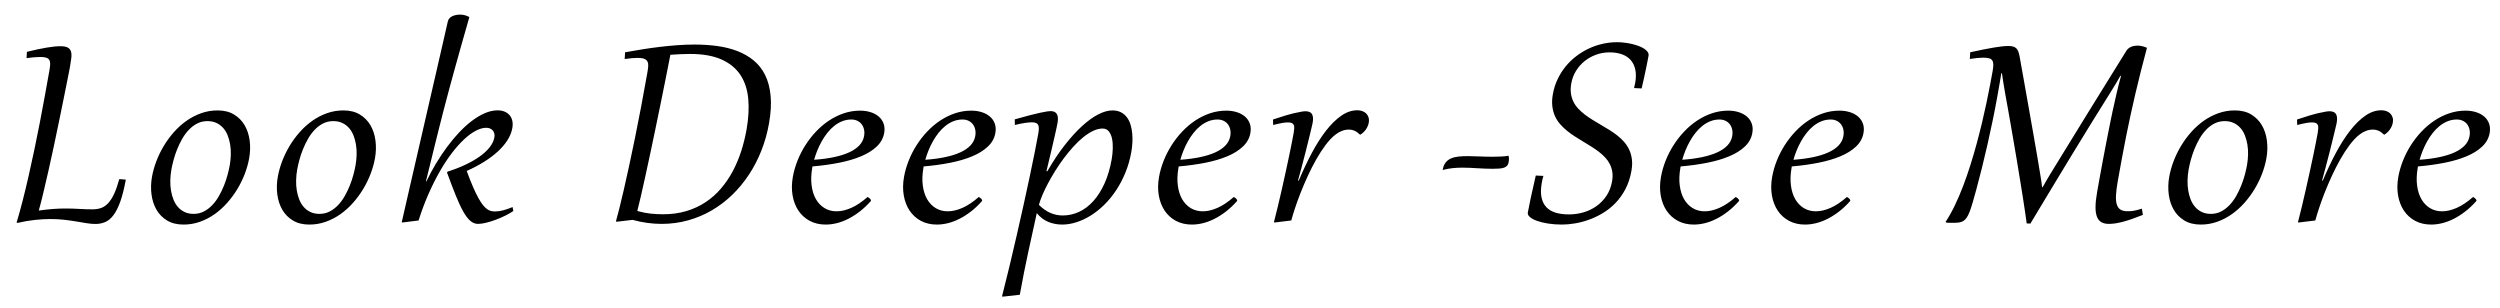 <svg 
 xmlns="http://www.w3.org/2000/svg"
 xmlns:xlink="http://www.w3.org/1999/xlink"
 width="268px" height="33px">
<path fill-rule="evenodd"  fill="rgb(0, 0, 0)"
 d="M266.891,14.258 C266.794,14.811 266.529,15.293 266.096,15.705 C265.663,16.116 265.104,16.466 264.420,16.753 C263.736,17.040 262.949,17.272 262.059,17.448 C261.169,17.624 260.219,17.755 259.207,17.842 L259.182,17.980 C259.060,18.673 259.036,19.307 259.111,19.881 C259.186,20.455 259.341,20.947 259.578,21.356 C259.815,21.765 260.121,22.083 260.499,22.311 C260.876,22.538 261.305,22.652 261.787,22.652 C262.275,22.652 262.796,22.531 263.350,22.290 C263.905,22.049 264.492,21.658 265.113,21.116 C265.143,21.132 265.181,21.156 265.227,21.185 C265.273,21.215 265.315,21.248 265.352,21.283 C265.389,21.318 265.420,21.356 265.446,21.397 C265.471,21.437 265.480,21.477 265.474,21.514 C265.470,21.536 265.458,21.558 265.438,21.579 C265.060,22.002 264.669,22.369 264.265,22.680 C263.860,22.992 263.451,23.252 263.038,23.460 C262.625,23.669 262.214,23.823 261.807,23.924 C261.399,24.024 261.006,24.074 260.627,24.074 C259.977,24.074 259.404,23.941 258.909,23.676 C258.414,23.410 258.012,23.047 257.704,22.587 C257.395,22.127 257.185,21.586 257.075,20.966 C256.965,20.346 256.973,19.681 257.098,18.971 C257.200,18.392 257.366,17.812 257.595,17.232 C257.825,16.653 258.107,16.100 258.440,15.575 C258.774,15.049 259.154,14.560 259.581,14.108 C260.007,13.656 260.470,13.263 260.970,12.930 C261.471,12.597 262.002,12.335 262.563,12.146 C263.125,11.956 263.709,11.861 264.316,11.861 C264.716,11.861 265.089,11.916 265.433,12.024 C265.776,12.132 266.067,12.288 266.305,12.491 C266.543,12.694 266.717,12.945 266.827,13.243 C266.936,13.541 266.958,13.879 266.891,14.258 ZM264.733,13.893 C264.688,13.676 264.604,13.488 264.484,13.328 C264.363,13.168 264.208,13.042 264.018,12.950 C263.828,12.858 263.614,12.812 263.376,12.812 C263.024,12.812 262.693,12.874 262.384,12.999 C262.075,13.124 261.788,13.293 261.523,13.507 C261.258,13.721 261.013,13.970 260.790,14.254 C260.566,14.539 260.365,14.841 260.187,15.160 C260.009,15.480 259.852,15.808 259.717,16.143 C259.582,16.479 259.470,16.807 259.381,17.127 C260.160,17.073 260.866,16.979 261.499,16.846 C262.131,16.714 262.676,16.543 263.133,16.334 C263.589,16.126 263.954,15.877 264.228,15.587 C264.501,15.297 264.670,14.965 264.736,14.591 C264.780,14.342 264.779,14.109 264.733,13.893 ZM256.230,13.832 C256.085,14.057 255.883,14.256 255.625,14.429 L255.560,14.429 C255.366,14.239 255.175,14.103 254.987,14.019 C254.798,13.935 254.590,13.893 254.363,13.893 C254.119,13.893 253.875,13.939 253.632,14.031 C253.388,14.123 253.156,14.256 252.936,14.429 C252.577,14.711 252.225,15.083 251.877,15.546 C251.530,16.009 251.197,16.523 250.879,17.086 C250.560,17.649 250.258,18.241 249.973,18.861 C249.687,19.482 249.429,20.086 249.198,20.673 C248.967,21.261 248.767,21.814 248.597,22.331 C248.427,22.848 248.295,23.283 248.200,23.635 L246.465,23.846 L246.336,23.838 C246.470,23.324 246.610,22.763 246.755,22.156 C246.900,21.550 247.044,20.933 247.186,20.308 C247.329,19.682 247.467,19.062 247.600,18.447 C247.733,17.832 247.855,17.258 247.969,16.724 C248.082,16.191 248.179,15.713 248.262,15.290 C248.345,14.868 248.407,14.535 248.451,14.291 C248.486,14.090 248.508,13.917 248.518,13.771 C248.527,13.625 248.512,13.503 248.473,13.405 C248.433,13.308 248.363,13.236 248.263,13.190 C248.162,13.144 248.020,13.121 247.836,13.121 C247.744,13.121 247.648,13.126 247.549,13.137 C247.449,13.148 247.338,13.164 247.215,13.186 C247.092,13.207 246.953,13.236 246.798,13.271 C246.643,13.306 246.463,13.348 246.260,13.397 L246.241,12.812 C247.198,12.487 247.967,12.258 248.548,12.125 C249.129,11.993 249.517,11.926 249.712,11.926 C250.070,11.926 250.308,12.031 250.425,12.239 C250.543,12.448 250.565,12.758 250.493,13.170 C250.486,13.207 250.461,13.319 250.418,13.503 C250.374,13.687 250.317,13.927 250.246,14.222 C250.175,14.517 250.092,14.860 249.996,15.250 C249.900,15.640 249.795,16.058 249.681,16.505 C249.567,16.952 249.446,17.418 249.317,17.903 C249.188,18.387 249.057,18.871 248.923,19.353 L249.003,19.361 C249.450,18.299 249.918,17.309 250.408,16.391 C250.898,15.473 251.407,14.676 251.935,13.998 C252.463,13.321 253.007,12.789 253.565,12.402 C254.124,12.014 254.696,11.821 255.281,11.821 C255.487,11.821 255.673,11.853 255.841,11.918 C256.008,11.983 256.146,12.074 256.256,12.190 C256.365,12.307 256.444,12.445 256.491,12.605 C256.539,12.765 256.546,12.939 256.513,13.129 C256.470,13.373 256.376,13.607 256.230,13.832 ZM242.498,18.614 C242.285,19.177 242.019,19.723 241.701,20.251 C241.383,20.779 241.019,21.275 240.610,21.738 C240.201,22.201 239.752,22.606 239.262,22.953 C238.773,23.299 238.248,23.573 237.688,23.773 C237.127,23.974 236.538,24.074 235.920,24.074 C235.227,24.074 234.639,23.928 234.157,23.635 C233.675,23.343 233.296,22.957 233.021,22.477 C232.745,21.998 232.568,21.452 232.489,20.840 C232.410,20.228 232.427,19.602 232.539,18.963 C232.636,18.416 232.791,17.861 233.004,17.297 C233.217,16.734 233.481,16.188 233.796,15.660 C234.111,15.132 234.474,14.636 234.883,14.173 C235.292,13.710 235.742,13.305 236.231,12.958 C236.720,12.612 237.245,12.338 237.805,12.138 C238.366,11.937 238.955,11.837 239.573,11.837 C240.266,11.837 240.854,11.983 241.336,12.276 C241.818,12.568 242.198,12.954 242.477,13.434 C242.755,13.913 242.934,14.459 243.013,15.071 C243.092,15.683 243.075,16.309 242.962,16.948 C242.866,17.495 242.711,18.050 242.498,18.614 ZM240.920,15.489 C240.862,15.140 240.772,14.812 240.650,14.506 C240.528,14.200 240.366,13.935 240.165,13.710 C239.964,13.485 239.724,13.308 239.446,13.178 C239.169,13.048 238.848,12.983 238.485,12.983 C238.090,12.983 237.727,13.067 237.397,13.235 C237.066,13.402 236.767,13.627 236.498,13.909 C236.229,14.191 235.990,14.513 235.783,14.876 C235.575,15.239 235.394,15.613 235.240,15.997 C235.085,16.382 234.957,16.765 234.854,17.147 C234.752,17.529 234.673,17.877 234.617,18.191 C234.552,18.560 234.515,18.933 234.505,19.312 C234.495,19.692 234.518,20.057 234.576,20.409 C234.633,20.762 234.722,21.091 234.844,21.397 C234.966,21.703 235.128,21.969 235.329,22.197 C235.530,22.424 235.769,22.603 236.047,22.733 C236.325,22.863 236.645,22.928 237.008,22.928 C237.403,22.928 237.766,22.843 238.097,22.672 C238.428,22.502 238.728,22.276 238.997,21.994 C239.266,21.712 239.504,21.390 239.712,21.027 C239.919,20.664 240.101,20.289 240.255,19.901 C240.410,19.514 240.539,19.131 240.641,18.752 C240.743,18.373 240.822,18.023 240.879,17.704 C240.945,17.330 240.982,16.955 240.992,16.578 C241.001,16.202 240.977,15.839 240.920,15.489 ZM228.912,10.049 C228.733,10.819 228.561,11.578 228.397,12.329 C228.232,13.079 228.074,13.836 227.923,14.600 C227.772,15.363 227.622,16.143 227.474,16.940 C227.325,17.736 227.175,18.568 227.022,19.434 C226.921,20.009 226.858,20.499 226.836,20.905 C226.813,21.311 226.840,21.643 226.916,21.900 C226.993,22.158 227.123,22.346 227.308,22.465 C227.493,22.584 227.740,22.644 228.049,22.644 C228.162,22.644 228.272,22.641 228.379,22.636 C228.486,22.630 228.597,22.618 228.714,22.599 C228.832,22.580 228.963,22.552 229.107,22.514 C229.252,22.476 229.419,22.427 229.609,22.368 L229.719,23.034 C229.299,23.202 228.914,23.347 228.565,23.469 C228.216,23.590 227.894,23.691 227.598,23.769 C227.303,23.848 227.030,23.906 226.779,23.944 C226.529,23.982 226.290,24.001 226.062,24.001 C225.753,24.001 225.493,23.942 225.280,23.826 C225.068,23.710 224.908,23.519 224.801,23.253 C224.693,22.988 224.639,22.638 224.640,22.205 C224.641,21.772 224.697,21.235 224.810,20.596 L224.936,19.881 C224.995,19.545 225.065,19.157 225.146,18.715 C225.226,18.274 225.313,17.805 225.406,17.309 C225.499,16.814 225.594,16.309 225.693,15.794 C225.792,15.279 225.889,14.782 225.985,14.303 C226.080,13.824 226.170,13.375 226.254,12.958 C226.339,12.541 226.412,12.186 226.475,11.894 C226.613,11.260 226.756,10.628 226.902,9.997 C227.049,9.366 227.206,8.747 227.372,8.140 L227.311,8.115 C227.176,8.359 227.016,8.637 226.831,8.948 C226.646,9.260 226.415,9.635 226.137,10.074 C225.475,11.125 224.797,12.214 224.103,13.340 C223.408,14.467 222.705,15.617 221.991,16.789 C221.278,17.962 220.558,19.151 219.831,20.357 C219.104,21.562 218.379,22.766 217.658,23.968 L217.263,23.952 C217.214,23.584 217.153,23.149 217.078,22.648 C217.004,22.147 216.921,21.605 216.829,21.023 C216.736,20.441 216.637,19.826 216.532,19.178 C216.427,18.531 216.319,17.876 216.209,17.212 C216.098,16.548 215.986,15.886 215.872,15.225 C215.759,14.564 215.649,13.928 215.543,13.316 C215.437,12.704 215.335,12.128 215.238,11.589 C215.141,11.050 215.053,10.569 214.976,10.147 C214.890,9.654 214.816,9.218 214.756,8.839 C214.696,8.460 214.645,8.124 214.605,7.831 L214.543,7.855 C214.515,8.018 214.488,8.179 214.462,8.339 C214.437,8.499 214.408,8.671 214.375,8.855 L214.139,10.196 C213.987,11.057 213.818,11.936 213.633,12.832 C213.448,13.729 213.257,14.612 213.060,15.481 C212.864,16.351 212.664,17.192 212.461,18.004 C212.258,18.817 212.064,19.567 211.878,20.255 C211.723,20.824 211.588,21.307 211.471,21.705 C211.355,22.103 211.245,22.438 211.140,22.709 C211.035,22.980 210.929,23.192 210.820,23.347 C210.712,23.501 210.590,23.619 210.453,23.700 C210.317,23.781 210.159,23.833 209.979,23.855 C209.799,23.876 209.588,23.887 209.344,23.887 L209.100,23.887 C209.051,23.887 208.992,23.886 208.922,23.883 C208.852,23.880 208.766,23.876 208.664,23.871 L208.565,23.790 C208.912,23.264 209.242,22.678 209.553,22.030 C209.865,21.383 210.160,20.696 210.437,19.971 C210.714,19.245 210.975,18.493 211.220,17.716 C211.466,16.938 211.693,16.162 211.903,15.388 C212.113,14.613 212.307,13.849 212.486,13.096 C212.664,12.344 212.824,11.628 212.966,10.951 C213.107,10.274 213.232,9.649 213.341,9.074 C213.451,8.500 213.543,7.999 213.619,7.571 C213.667,7.295 213.688,7.067 213.682,6.889 C213.676,6.710 213.634,6.568 213.558,6.462 C213.482,6.356 213.365,6.283 213.207,6.243 C213.049,6.202 212.840,6.182 212.580,6.182 C212.401,6.182 212.193,6.194 211.956,6.218 C211.718,6.243 211.455,6.276 211.166,6.320 L211.203,5.605 C212.234,5.377 213.079,5.208 213.738,5.097 C214.397,4.986 214.916,4.930 215.295,4.930 C215.490,4.930 215.655,4.948 215.789,4.983 C215.924,5.018 216.037,5.078 216.127,5.162 C216.218,5.246 216.292,5.357 216.349,5.495 C216.406,5.633 216.454,5.805 216.494,6.011 C216.639,6.813 216.792,7.666 216.952,8.571 C217.112,9.475 217.276,10.399 217.443,11.341 C217.610,12.284 217.777,13.228 217.943,14.173 C218.109,15.118 218.269,16.035 218.421,16.923 C218.478,17.276 218.531,17.597 218.580,17.886 C218.629,18.176 218.674,18.444 218.715,18.691 C218.755,18.937 218.792,19.173 218.826,19.398 C218.859,19.623 218.889,19.846 218.915,20.068 L218.972,20.068 C219.099,19.835 219.229,19.606 219.361,19.381 C219.492,19.157 219.631,18.924 219.776,18.683 C219.922,18.442 220.080,18.183 220.251,17.907 C220.421,17.630 220.613,17.319 220.826,16.972 C221.358,16.106 221.910,15.206 222.484,14.275 C223.057,13.343 223.645,12.389 224.247,11.414 C224.850,10.439 225.462,9.451 226.083,8.449 C226.703,7.447 227.328,6.442 227.955,5.434 C228.023,5.326 228.105,5.236 228.201,5.166 C228.298,5.096 228.399,5.040 228.507,4.999 C228.614,4.959 228.723,4.930 228.835,4.914 C228.946,4.898 229.047,4.890 229.140,4.890 C229.297,4.890 229.465,4.910 229.645,4.951 C229.825,4.991 229.994,5.050 230.154,5.125 C229.917,6.014 229.695,6.864 229.489,7.677 C229.284,8.489 229.091,9.280 228.912,10.049 ZM198.971,15.705 C198.539,16.116 197.980,16.466 197.296,16.753 C196.611,17.040 195.824,17.272 194.934,17.448 C194.045,17.624 193.094,17.755 192.082,17.842 L192.058,17.980 C191.935,18.673 191.912,19.307 191.987,19.881 C192.061,20.455 192.217,20.947 192.454,21.356 C192.690,21.765 192.997,22.083 193.374,22.311 C193.751,22.538 194.181,22.652 194.663,22.652 C195.150,22.652 195.671,22.531 196.226,22.290 C196.780,22.049 197.368,21.658 197.989,21.116 C198.018,21.132 198.056,21.156 198.102,21.185 C198.149,21.215 198.190,21.248 198.228,21.283 C198.265,21.318 198.296,21.356 198.321,21.397 C198.346,21.437 198.356,21.477 198.349,21.514 C198.345,21.536 198.333,21.558 198.313,21.579 C197.936,22.002 197.544,22.369 197.140,22.680 C196.736,22.992 196.327,23.252 195.914,23.460 C195.500,23.669 195.090,23.823 194.682,23.924 C194.275,24.024 193.881,24.074 193.502,24.074 C192.852,24.074 192.280,23.941 191.785,23.676 C191.290,23.410 190.888,23.047 190.579,22.587 C190.270,22.127 190.061,21.586 189.951,20.966 C189.841,20.346 189.848,19.681 189.973,18.971 C190.076,18.392 190.241,17.812 190.471,17.232 C190.700,16.653 190.982,16.100 191.316,15.575 C191.649,15.049 192.030,14.560 192.456,14.108 C192.882,13.656 193.346,13.263 193.846,12.930 C194.346,12.597 194.877,12.335 195.439,12.146 C196.000,11.956 196.584,11.861 197.191,11.861 C197.592,11.861 197.964,11.916 198.308,12.024 C198.652,12.132 198.943,12.288 199.181,12.491 C199.418,12.694 199.592,12.945 199.702,13.243 C199.812,13.541 199.834,13.879 199.767,14.258 C199.669,14.811 199.404,15.293 198.971,15.705 ZM197.609,13.893 C197.563,13.676 197.480,13.488 197.359,13.328 C197.238,13.168 197.083,13.042 196.894,12.950 C196.704,12.858 196.490,12.812 196.252,12.812 C195.899,12.812 195.569,12.874 195.260,12.999 C194.951,13.124 194.664,13.293 194.398,13.507 C194.133,13.721 193.889,13.970 193.665,14.254 C193.442,14.539 193.241,14.841 193.063,15.160 C192.884,15.480 192.728,15.808 192.593,16.143 C192.458,16.479 192.346,16.807 192.257,17.127 C193.036,17.073 193.741,16.979 194.374,16.846 C195.007,16.714 195.552,16.543 196.008,16.334 C196.465,16.126 196.830,15.877 197.103,15.587 C197.376,15.297 197.546,14.965 197.612,14.591 C197.656,14.342 197.655,14.109 197.609,13.893 ZM187.053,15.705 C186.620,16.116 186.062,16.466 185.377,16.753 C184.693,17.040 183.906,17.272 183.016,17.448 C182.126,17.624 181.176,17.755 180.164,17.842 L180.139,17.980 C180.017,18.673 179.993,19.307 180.068,19.881 C180.143,20.455 180.299,20.947 180.535,21.356 C180.772,21.765 181.079,22.083 181.456,22.311 C181.833,22.538 182.262,22.652 182.744,22.652 C183.232,22.652 183.753,22.531 184.307,22.290 C184.862,22.049 185.449,21.658 186.070,21.116 C186.100,21.132 186.138,21.156 186.184,21.185 C186.230,21.215 186.272,21.248 186.309,21.283 C186.346,21.318 186.377,21.356 186.403,21.397 C186.428,21.437 186.437,21.477 186.431,21.514 C186.427,21.536 186.415,21.558 186.395,21.579 C186.017,22.002 185.626,22.369 185.222,22.680 C184.817,22.992 184.409,23.252 183.995,23.460 C183.582,23.669 183.172,23.823 182.764,23.924 C182.356,24.024 181.963,24.074 181.584,24.074 C180.934,24.074 180.361,23.941 179.866,23.676 C179.371,23.410 178.969,23.047 178.661,22.587 C178.352,22.127 178.142,21.586 178.032,20.966 C177.922,20.346 177.930,19.681 178.055,18.971 C178.157,18.392 178.323,17.812 178.552,17.232 C178.782,16.653 179.064,16.100 179.397,15.575 C179.731,15.049 180.111,14.560 180.538,14.108 C180.964,13.656 181.427,13.263 181.928,12.930 C182.428,12.597 182.959,12.335 183.520,12.146 C184.082,11.956 184.666,11.861 185.273,11.861 C185.674,11.861 186.046,11.916 186.390,12.024 C186.734,12.132 187.024,12.288 187.262,12.491 C187.500,12.694 187.674,12.945 187.784,13.243 C187.894,13.541 187.915,13.879 187.848,14.258 C187.751,14.811 187.486,15.293 187.053,15.705 ZM185.690,13.893 C185.645,13.676 185.561,13.488 185.441,13.328 C185.320,13.168 185.165,13.042 184.975,12.950 C184.785,12.858 184.572,12.812 184.333,12.812 C183.981,12.812 183.650,12.874 183.341,12.999 C183.032,13.124 182.745,13.293 182.480,13.507 C182.215,13.721 181.970,13.970 181.747,14.254 C181.523,14.539 181.322,14.841 181.144,15.160 C180.966,15.480 180.809,15.808 180.674,16.143 C180.539,16.479 180.427,16.807 180.338,17.127 C181.117,17.073 181.823,16.979 182.456,16.846 C183.088,16.714 183.633,16.543 184.090,16.334 C184.546,16.126 184.911,15.877 185.185,15.587 C185.458,15.297 185.627,14.965 185.693,14.591 C185.737,14.342 185.736,14.109 185.690,13.893 ZM176.449,7.372 C176.388,7.673 176.318,8.000 176.240,8.355 C176.161,8.710 176.076,9.085 175.984,9.481 L175.171,9.440 C175.221,9.245 175.262,9.058 175.294,8.879 C175.388,8.343 175.392,7.870 175.304,7.461 C175.217,7.052 175.052,6.711 174.810,6.438 C174.569,6.164 174.256,5.958 173.871,5.820 C173.486,5.682 173.045,5.613 172.547,5.613 C172.048,5.613 171.569,5.695 171.109,5.861 C170.650,6.026 170.237,6.256 169.870,6.551 C169.504,6.847 169.196,7.197 168.945,7.604 C168.695,8.010 168.527,8.457 168.441,8.944 C168.371,9.340 168.359,9.699 168.405,10.021 C168.451,10.343 168.541,10.640 168.675,10.911 C168.809,11.182 168.981,11.428 169.191,11.650 C169.401,11.872 169.634,12.082 169.892,12.280 C170.150,12.478 170.425,12.666 170.719,12.845 C171.012,13.023 171.309,13.202 171.608,13.381 C171.917,13.560 172.225,13.744 172.530,13.933 C172.835,14.123 173.123,14.325 173.394,14.539 C173.665,14.753 173.910,14.986 174.128,15.237 C174.346,15.489 174.525,15.768 174.663,16.074 C174.801,16.380 174.894,16.718 174.940,17.086 C174.986,17.454 174.969,17.863 174.890,18.313 C174.759,19.055 174.542,19.713 174.237,20.287 C173.933,20.862 173.572,21.361 173.156,21.787 C172.740,22.212 172.285,22.571 171.792,22.863 C171.299,23.156 170.798,23.391 170.290,23.570 C169.782,23.749 169.283,23.877 168.792,23.956 C168.302,24.035 167.853,24.074 167.447,24.074 C166.911,24.074 166.413,24.037 165.955,23.964 C165.496,23.891 165.100,23.795 164.767,23.676 C164.433,23.557 164.178,23.420 164.002,23.265 C163.826,23.111 163.753,22.953 163.781,22.790 C163.845,22.427 163.949,21.907 164.093,21.230 C164.237,20.553 164.418,19.748 164.636,18.817 L165.450,18.857 C165.411,18.987 165.378,19.112 165.351,19.231 C165.325,19.350 165.301,19.470 165.280,19.589 C165.171,20.206 165.161,20.730 165.251,21.161 C165.340,21.592 165.514,21.942 165.772,22.213 C166.030,22.484 166.364,22.680 166.773,22.802 C167.182,22.924 167.655,22.985 168.191,22.985 C168.728,22.985 169.250,22.911 169.758,22.762 C170.267,22.613 170.730,22.389 171.148,22.091 C171.566,21.793 171.923,21.424 172.217,20.982 C172.512,20.541 172.710,20.030 172.812,19.451 C172.877,19.082 172.887,18.745 172.840,18.439 C172.794,18.133 172.706,17.851 172.575,17.594 C172.444,17.337 172.278,17.100 172.075,16.883 C171.872,16.666 171.645,16.462 171.395,16.269 C171.144,16.077 170.877,15.893 170.594,15.717 C170.311,15.541 170.023,15.363 169.729,15.185 C169.421,15.001 169.114,14.811 168.810,14.616 C168.506,14.421 168.219,14.212 167.949,13.990 C167.680,13.768 167.435,13.528 167.215,13.271 C166.995,13.014 166.816,12.728 166.679,12.414 C166.542,12.100 166.452,11.753 166.408,11.374 C166.363,10.995 166.382,10.575 166.463,10.114 C166.564,9.540 166.732,9.005 166.966,8.510 C167.199,8.014 167.484,7.559 167.820,7.144 C168.156,6.730 168.535,6.360 168.958,6.035 C169.381,5.710 169.830,5.435 170.306,5.211 C170.781,4.986 171.277,4.815 171.794,4.699 C172.310,4.582 172.828,4.524 173.348,4.524 C173.586,4.524 173.838,4.539 174.104,4.569 C174.370,4.599 174.633,4.643 174.893,4.703 C175.153,4.762 175.399,4.834 175.631,4.918 C175.862,5.002 176.064,5.098 176.234,5.207 C176.405,5.315 176.535,5.434 176.626,5.564 C176.717,5.694 176.749,5.832 176.724,5.978 C176.696,6.136 176.659,6.332 176.612,6.568 C176.565,6.803 176.511,7.071 176.449,7.372 ZM161.577,17.744 C161.501,17.836 161.395,17.909 161.258,17.964 C161.121,18.018 160.949,18.053 160.743,18.069 C160.537,18.085 160.291,18.094 160.004,18.094 C159.738,18.094 159.475,18.088 159.214,18.077 C158.954,18.067 158.687,18.053 158.413,18.037 C158.140,18.020 157.870,18.006 157.604,17.992 C157.339,17.979 157.068,17.972 156.791,17.972 C156.434,17.972 156.079,17.989 155.726,18.024 C155.373,18.060 155.014,18.126 154.651,18.224 C154.709,17.893 154.813,17.630 154.964,17.435 C155.115,17.240 155.305,17.091 155.535,16.988 C155.764,16.886 156.032,16.818 156.338,16.785 C156.645,16.753 156.982,16.737 157.350,16.737 C157.724,16.737 158.130,16.748 158.568,16.769 C159.005,16.791 159.479,16.802 159.988,16.802 C160.297,16.802 160.600,16.795 160.897,16.781 C161.195,16.768 161.470,16.739 161.721,16.696 C161.748,16.821 161.760,16.941 161.759,17.058 C161.757,17.174 161.748,17.278 161.732,17.370 C161.704,17.528 161.653,17.652 161.577,17.744 ZM146.454,13.832 C146.308,14.057 146.107,14.256 145.849,14.429 L145.784,14.429 C145.590,14.239 145.398,14.103 145.210,14.019 C145.022,13.935 144.814,13.893 144.586,13.893 C144.343,13.893 144.099,13.939 143.855,14.031 C143.611,14.123 143.379,14.256 143.159,14.429 C142.801,14.711 142.448,15.083 142.101,15.546 C141.754,16.009 141.421,16.523 141.102,17.086 C140.783,17.649 140.481,18.241 140.196,18.861 C139.910,19.482 139.652,20.086 139.421,20.673 C139.190,21.261 138.990,21.814 138.820,22.331 C138.650,22.848 138.518,23.283 138.424,23.635 L136.688,23.846 L136.560,23.838 C136.694,23.324 136.833,22.763 136.978,22.156 C137.123,21.550 137.267,20.933 137.410,20.308 C137.553,19.682 137.690,19.062 137.823,18.447 C137.956,17.832 138.079,17.258 138.192,16.724 C138.305,16.191 138.403,15.713 138.485,15.290 C138.568,14.868 138.631,14.535 138.674,14.291 C138.709,14.090 138.731,13.917 138.741,13.771 C138.751,13.625 138.736,13.503 138.696,13.405 C138.656,13.308 138.586,13.236 138.486,13.190 C138.386,13.144 138.244,13.121 138.059,13.121 C137.967,13.121 137.872,13.126 137.772,13.137 C137.673,13.148 137.562,13.164 137.439,13.186 C137.316,13.207 137.176,13.236 137.021,13.271 C136.866,13.306 136.687,13.348 136.483,13.397 L136.464,12.812 C137.421,12.487 138.190,12.258 138.771,12.125 C139.353,11.993 139.741,11.926 139.936,11.926 C140.293,11.926 140.531,12.031 140.648,12.239 C140.766,12.448 140.789,12.758 140.716,13.170 C140.709,13.207 140.684,13.319 140.641,13.503 C140.598,13.687 140.541,13.927 140.470,14.222 C140.398,14.517 140.315,14.860 140.219,15.250 C140.123,15.640 140.018,16.058 139.904,16.505 C139.790,16.952 139.669,17.418 139.540,17.903 C139.411,18.387 139.280,18.871 139.146,19.353 L139.226,19.361 C139.673,18.299 140.142,17.309 140.631,16.391 C141.121,15.473 141.630,14.676 142.158,13.998 C142.687,13.321 143.230,12.789 143.789,12.402 C144.347,12.014 144.919,11.821 145.504,11.821 C145.710,11.821 145.896,11.853 146.064,11.918 C146.231,11.983 146.370,12.074 146.479,12.190 C146.588,12.307 146.667,12.445 146.715,12.605 C146.762,12.765 146.769,12.939 146.736,13.129 C146.693,13.373 146.599,13.607 146.454,13.832 ZM133.246,15.705 C132.813,16.116 132.255,16.466 131.570,16.753 C130.886,17.040 130.099,17.272 129.209,17.448 C128.320,17.624 127.369,17.755 126.357,17.842 L126.332,17.980 C126.210,18.673 126.186,19.307 126.261,19.881 C126.336,20.455 126.492,20.947 126.728,21.356 C126.965,21.765 127.272,22.083 127.649,22.311 C128.026,22.538 128.455,22.652 128.938,22.652 C129.425,22.652 129.946,22.531 130.500,22.290 C131.055,22.049 131.643,21.658 132.263,21.116 C132.293,21.132 132.331,21.156 132.377,21.185 C132.423,21.215 132.465,21.248 132.502,21.283 C132.539,21.318 132.571,21.356 132.596,21.397 C132.621,21.437 132.631,21.477 132.624,21.514 C132.620,21.536 132.608,21.558 132.588,21.579 C132.210,22.002 131.819,22.369 131.415,22.680 C131.010,22.992 130.602,23.252 130.188,23.460 C129.775,23.669 129.365,23.823 128.957,23.924 C128.549,24.024 128.156,24.074 127.777,24.074 C127.127,24.074 126.554,23.941 126.059,23.676 C125.565,23.410 125.163,23.047 124.854,22.587 C124.545,22.127 124.335,21.586 124.225,20.966 C124.115,20.346 124.123,19.681 124.248,18.971 C124.350,18.392 124.516,17.812 124.746,17.232 C124.975,16.653 125.257,16.100 125.591,15.575 C125.924,15.049 126.304,14.560 126.731,14.108 C127.157,13.656 127.621,13.263 128.121,12.930 C128.621,12.597 129.152,12.335 129.713,12.146 C130.275,11.956 130.859,11.861 131.466,11.861 C131.867,11.861 132.239,11.916 132.583,12.024 C132.927,12.132 133.218,12.288 133.455,12.491 C133.693,12.694 133.867,12.945 133.977,13.243 C134.087,13.541 134.108,13.879 134.042,14.258 C133.944,14.811 133.679,15.293 133.246,15.705 ZM131.884,13.893 C131.838,13.676 131.755,13.488 131.634,13.328 C131.513,13.168 131.358,13.042 131.168,12.950 C130.979,12.858 130.765,12.812 130.526,12.812 C130.174,12.812 129.844,12.874 129.535,12.999 C129.226,13.124 128.938,13.293 128.673,13.507 C128.408,13.721 128.163,13.970 127.940,14.254 C127.716,14.539 127.516,14.841 127.337,15.160 C127.159,15.480 127.003,15.808 126.868,16.143 C126.732,16.479 126.620,16.807 126.532,17.127 C127.310,17.073 128.016,16.979 128.649,16.846 C129.282,16.714 129.826,16.543 130.283,16.334 C130.740,16.126 131.105,15.877 131.378,15.587 C131.651,15.297 131.820,14.965 131.886,14.591 C131.930,14.342 131.929,14.109 131.884,13.893 ZM120.642,18.508 C120.358,19.201 120.024,19.836 119.640,20.413 C119.257,20.990 118.833,21.506 118.368,21.961 C117.903,22.416 117.420,22.800 116.918,23.111 C116.416,23.423 115.905,23.661 115.386,23.826 C114.867,23.991 114.360,24.074 113.868,24.074 C113.342,24.074 112.847,23.979 112.382,23.790 C111.917,23.600 111.504,23.286 111.143,22.847 C110.843,24.207 110.536,25.611 110.221,27.060 C109.906,28.509 109.607,30.022 109.323,31.598 L107.582,31.793 L107.413,31.785 C107.673,30.772 107.936,29.709 108.203,28.596 C108.470,27.483 108.732,26.365 108.989,25.244 C109.246,24.123 109.495,23.019 109.735,21.933 C109.976,20.847 110.196,19.827 110.397,18.874 C110.597,17.920 110.776,17.055 110.932,16.278 C111.088,15.500 111.211,14.857 111.300,14.348 C111.337,14.142 111.358,13.962 111.363,13.807 C111.369,13.653 111.350,13.524 111.305,13.421 C111.261,13.319 111.184,13.241 111.074,13.190 C110.964,13.138 110.811,13.113 110.616,13.113 C110.416,13.113 110.168,13.134 109.874,13.178 C109.579,13.221 109.219,13.294 108.795,13.397 L108.779,12.796 C109.418,12.612 109.962,12.463 110.410,12.349 C110.858,12.235 111.232,12.146 111.534,12.081 C111.835,12.016 112.070,11.971 112.240,11.947 C112.409,11.922 112.535,11.910 112.616,11.910 C112.751,11.910 112.875,11.930 112.987,11.971 C113.099,12.012 113.191,12.081 113.263,12.178 C113.336,12.276 113.382,12.407 113.401,12.572 C113.421,12.738 113.409,12.942 113.366,13.186 C113.352,13.267 113.319,13.427 113.269,13.665 C113.219,13.904 113.146,14.233 113.051,14.652 C112.955,15.072 112.836,15.587 112.693,16.196 C112.550,16.806 112.379,17.522 112.180,18.345 L112.276,18.354 C112.884,17.303 113.504,16.372 114.137,15.562 C114.770,14.753 115.389,14.071 115.993,13.519 C116.597,12.966 117.176,12.548 117.730,12.264 C118.283,11.979 118.788,11.837 119.243,11.837 C119.611,11.837 119.924,11.906 120.182,12.044 C120.439,12.182 120.652,12.367 120.819,12.597 C120.987,12.827 121.115,13.092 121.203,13.393 C121.291,13.694 121.349,14.008 121.378,14.336 C121.407,14.663 121.411,14.995 121.390,15.331 C121.368,15.667 121.332,15.981 121.280,16.273 C121.140,17.070 120.927,17.815 120.642,18.508 ZM119.209,14.864 C119.143,14.547 119.029,14.287 118.867,14.084 C118.705,13.881 118.483,13.779 118.202,13.779 C117.871,13.779 117.529,13.864 117.173,14.035 C116.818,14.206 116.462,14.436 116.105,14.726 C115.748,15.015 115.394,15.355 115.044,15.745 C114.693,16.135 114.355,16.548 114.029,16.984 C113.703,17.421 113.396,17.870 113.108,18.333 C112.821,18.796 112.561,19.247 112.330,19.686 C112.098,20.125 111.900,20.539 111.736,20.929 C111.573,21.319 111.451,21.663 111.372,21.961 C111.763,22.351 112.172,22.638 112.597,22.823 C113.022,23.007 113.465,23.099 113.926,23.099 C114.532,23.099 115.114,22.970 115.672,22.713 C116.229,22.456 116.738,22.072 117.199,21.563 C117.660,21.054 118.061,20.424 118.402,19.674 C118.742,18.924 119.000,18.053 119.175,17.062 C119.240,16.693 119.278,16.314 119.290,15.924 C119.302,15.534 119.275,15.181 119.209,14.864 ZM105.907,15.705 C105.474,16.116 104.916,16.466 104.231,16.753 C103.547,17.040 102.760,17.272 101.870,17.448 C100.981,17.624 100.030,17.755 99.018,17.842 L98.993,17.980 C98.871,18.673 98.847,19.307 98.922,19.881 C98.997,20.455 99.153,20.947 99.389,21.356 C99.626,21.765 99.933,22.083 100.310,22.311 C100.687,22.538 101.116,22.652 101.599,22.652 C102.086,22.652 102.607,22.531 103.162,22.290 C103.716,22.049 104.304,21.658 104.925,21.116 C104.954,21.132 104.992,21.156 105.038,21.185 C105.084,21.215 105.126,21.248 105.163,21.283 C105.200,21.318 105.232,21.356 105.257,21.397 C105.282,21.437 105.292,21.477 105.285,21.514 C105.281,21.536 105.269,21.558 105.249,21.579 C104.871,22.002 104.480,22.369 104.076,22.680 C103.672,22.992 103.263,23.252 102.849,23.460 C102.436,23.669 102.026,23.823 101.618,23.924 C101.210,24.024 100.817,24.074 100.438,24.074 C99.788,24.074 99.215,23.941 98.720,23.676 C98.226,23.410 97.824,23.047 97.515,22.587 C97.206,22.127 96.996,21.586 96.887,20.966 C96.776,20.346 96.784,19.681 96.909,18.971 C97.011,18.392 97.177,17.812 97.407,17.232 C97.636,16.653 97.918,16.100 98.252,15.575 C98.585,15.049 98.965,14.560 99.392,14.108 C99.818,13.656 100.282,13.263 100.782,12.930 C101.282,12.597 101.813,12.335 102.375,12.146 C102.936,11.956 103.520,11.861 104.127,11.861 C104.528,11.861 104.900,11.916 105.244,12.024 C105.588,12.132 105.879,12.288 106.116,12.491 C106.354,12.694 106.528,12.945 106.638,13.243 C106.748,13.541 106.769,13.879 106.703,14.258 C106.605,14.811 106.340,15.293 105.907,15.705 ZM104.545,13.893 C104.499,13.676 104.416,13.488 104.295,13.328 C104.174,13.168 104.019,13.042 103.829,12.950 C103.640,12.858 103.426,12.812 103.187,12.812 C102.835,12.812 102.505,12.874 102.196,12.999 C101.887,13.124 101.599,13.293 101.334,13.507 C101.069,13.721 100.824,13.970 100.601,14.254 C100.378,14.539 100.177,14.841 99.998,15.160 C99.820,15.480 99.664,15.808 99.529,16.143 C99.393,16.479 99.282,16.807 99.193,17.127 C99.971,17.073 100.677,16.979 101.310,16.846 C101.943,16.714 102.488,16.543 102.944,16.334 C103.401,16.126 103.766,15.877 104.039,15.587 C104.312,15.297 104.482,14.965 104.547,14.591 C104.591,14.342 104.590,14.109 104.545,13.893 ZM93.989,15.705 C93.556,16.116 92.997,16.466 92.313,16.753 C91.628,17.040 90.841,17.272 89.952,17.448 C89.062,17.624 88.111,17.755 87.099,17.842 L87.075,17.980 C86.953,18.673 86.929,19.307 87.004,19.881 C87.079,20.455 87.234,20.947 87.471,21.356 C87.708,21.765 88.014,22.083 88.391,22.311 C88.769,22.538 89.198,22.652 89.680,22.652 C90.168,22.652 90.689,22.531 91.243,22.290 C91.797,22.049 92.385,21.658 93.006,21.116 C93.036,21.132 93.074,21.156 93.120,21.185 C93.166,21.215 93.208,21.248 93.245,21.283 C93.282,21.318 93.313,21.356 93.339,21.397 C93.364,21.437 93.373,21.477 93.367,21.514 C93.363,21.536 93.351,21.558 93.331,21.579 C92.953,22.002 92.562,22.369 92.157,22.680 C91.753,22.992 91.344,23.252 90.931,23.460 C90.518,23.669 90.107,23.823 89.700,23.924 C89.292,24.024 88.899,24.074 88.519,24.074 C87.869,24.074 87.297,23.941 86.802,23.676 C86.307,23.410 85.905,23.047 85.596,22.587 C85.288,22.127 85.078,21.586 84.968,20.966 C84.858,20.346 84.866,19.681 84.991,18.971 C85.093,18.392 85.259,17.812 85.488,17.232 C85.718,16.653 85.999,16.100 86.333,15.575 C86.667,15.049 87.047,14.560 87.473,14.108 C87.900,13.656 88.363,13.263 88.863,12.930 C89.364,12.597 89.894,12.335 90.456,12.146 C91.018,11.956 91.602,11.861 92.209,11.861 C92.609,11.861 92.982,11.916 93.326,12.024 C93.669,12.132 93.960,12.288 94.198,12.491 C94.436,12.694 94.609,12.945 94.719,13.243 C94.829,13.541 94.851,13.879 94.784,14.258 C94.687,14.811 94.422,15.293 93.989,15.705 ZM92.626,13.893 C92.581,13.676 92.497,13.488 92.376,13.328 C92.256,13.168 92.100,13.042 91.911,12.950 C91.721,12.858 91.507,12.812 91.269,12.812 C90.917,12.812 90.586,12.874 90.277,12.999 C89.968,13.124 89.681,13.293 89.416,13.507 C89.150,13.721 88.906,13.970 88.683,14.254 C88.459,14.539 88.258,14.841 88.080,15.160 C87.902,15.480 87.745,15.808 87.610,16.143 C87.475,16.479 87.363,16.807 87.274,17.127 C88.053,17.073 88.759,16.979 89.392,16.846 C90.024,16.714 90.569,16.543 91.026,16.334 C91.482,16.126 91.847,15.877 92.120,15.587 C92.394,15.297 92.563,14.965 92.629,14.591 C92.673,14.342 92.672,14.109 92.626,13.893 ZM81.625,16.131 C81.262,17.055 80.818,17.915 80.293,18.711 C79.768,19.507 79.170,20.231 78.501,20.881 C77.831,21.531 77.099,22.087 76.305,22.550 C75.511,23.014 74.662,23.371 73.759,23.623 C72.856,23.875 71.912,24.001 70.926,24.001 C70.417,24.001 69.906,23.965 69.393,23.895 C68.880,23.825 68.352,23.716 67.809,23.570 L66.165,23.765 L66.022,23.749 C66.121,23.402 66.243,22.943 66.387,22.372 C66.531,21.800 66.690,21.135 66.864,20.377 C67.039,19.618 67.227,18.775 67.428,17.846 C67.630,16.917 67.840,15.917 68.059,14.847 C68.277,13.778 68.499,12.649 68.725,11.463 C68.950,10.277 69.175,9.045 69.401,7.766 C69.447,7.506 69.476,7.279 69.489,7.084 C69.502,6.889 69.475,6.726 69.408,6.596 C69.342,6.466 69.226,6.369 69.062,6.304 C68.897,6.239 68.663,6.206 68.360,6.206 C68.002,6.206 67.537,6.247 66.965,6.328 L67.011,5.605 C67.604,5.496 68.213,5.392 68.838,5.292 C69.462,5.192 70.090,5.104 70.721,5.028 C71.352,4.952 71.981,4.891 72.610,4.845 C73.238,4.799 73.855,4.776 74.462,4.776 C75.307,4.776 76.117,4.829 76.892,4.934 C77.667,5.040 78.383,5.219 79.040,5.471 C79.697,5.723 80.281,6.058 80.792,6.478 C81.303,6.898 81.714,7.421 82.023,8.046 C82.333,8.672 82.528,9.413 82.610,10.269 C82.692,11.125 82.635,12.113 82.437,13.235 C82.259,14.242 81.989,15.208 81.625,16.131 ZM80.214,10.610 C80.126,9.619 79.849,8.766 79.382,8.050 C78.915,7.335 78.239,6.779 77.356,6.381 C76.473,5.983 75.343,5.783 73.968,5.783 C73.626,5.783 73.281,5.792 72.931,5.808 C72.582,5.824 72.226,5.846 71.864,5.873 C71.810,6.144 71.731,6.547 71.626,7.084 C71.520,7.620 71.397,8.244 71.255,8.956 C71.113,9.669 70.956,10.446 70.783,11.288 C70.610,12.131 70.432,12.992 70.250,13.872 C70.068,14.753 69.883,15.629 69.697,16.501 C69.511,17.373 69.333,18.197 69.164,18.971 C68.995,19.746 68.837,20.449 68.691,21.080 C68.544,21.711 68.420,22.224 68.318,22.619 C68.829,22.760 69.307,22.854 69.751,22.900 C70.195,22.946 70.637,22.969 71.075,22.969 C71.985,22.969 72.819,22.855 73.577,22.628 C74.335,22.400 75.022,22.082 75.639,21.673 C76.255,21.264 76.804,20.778 77.286,20.214 C77.767,19.651 78.187,19.033 78.547,18.362 C78.906,17.690 79.208,16.975 79.453,16.217 C79.698,15.458 79.890,14.681 80.031,13.885 C80.241,12.693 80.302,11.601 80.214,10.610 ZM51.286,21.234 C51.465,21.556 51.633,21.812 51.789,22.002 C51.945,22.192 52.094,22.335 52.237,22.433 C52.379,22.530 52.519,22.594 52.654,22.624 C52.790,22.653 52.928,22.668 53.069,22.668 C53.350,22.668 53.651,22.625 53.969,22.538 C54.288,22.452 54.614,22.338 54.948,22.197 L55.028,22.619 C54.805,22.777 54.530,22.936 54.203,23.099 C53.877,23.261 53.535,23.410 53.178,23.546 C52.821,23.681 52.471,23.791 52.129,23.875 C51.786,23.959 51.490,24.001 51.241,24.001 C50.949,24.001 50.676,23.894 50.424,23.680 C50.172,23.466 49.919,23.134 49.665,22.684 C49.411,22.235 49.145,21.665 48.866,20.974 C48.587,20.283 48.272,19.459 47.921,18.500 L47.971,18.402 C48.659,18.186 49.295,17.939 49.880,17.663 C50.466,17.387 50.979,17.091 51.422,16.777 C51.865,16.463 52.222,16.133 52.495,15.786 C52.767,15.439 52.935,15.084 52.999,14.721 C53.026,14.570 53.022,14.430 52.988,14.303 C52.953,14.176 52.897,14.067 52.818,13.978 C52.739,13.889 52.640,13.820 52.521,13.771 C52.402,13.722 52.270,13.698 52.124,13.698 C51.782,13.698 51.410,13.803 51.007,14.015 C50.604,14.226 50.187,14.532 49.757,14.933 C49.326,15.334 48.888,15.824 48.445,16.403 C48.001,16.983 47.569,17.641 47.146,18.378 C46.724,19.115 46.318,19.925 45.930,20.807 C45.541,21.690 45.188,22.633 44.870,23.635 L43.192,23.846 L43.063,23.838 C43.208,23.199 43.369,22.493 43.546,21.722 C43.723,20.950 43.911,20.130 44.110,19.264 C44.308,18.397 44.516,17.494 44.734,16.554 C44.951,15.614 45.171,14.656 45.394,13.681 C45.618,12.706 45.844,11.723 46.073,10.732 C46.302,9.741 46.527,8.761 46.749,7.795 C46.971,6.828 47.188,5.881 47.400,4.955 C47.612,4.028 47.815,3.143 48.007,2.298 C48.035,2.168 48.093,2.055 48.180,1.960 C48.267,1.866 48.372,1.790 48.493,1.733 C48.614,1.676 48.747,1.634 48.893,1.607 C49.038,1.580 49.187,1.566 49.339,1.566 C49.664,1.566 49.990,1.653 50.317,1.826 C49.996,2.937 49.706,3.955 49.445,4.882 C49.184,5.808 48.944,6.668 48.726,7.461 C48.507,8.255 48.305,8.997 48.118,9.688 C47.931,10.378 47.756,11.039 47.594,11.670 C47.431,12.301 47.273,12.919 47.121,13.523 C46.968,14.127 46.815,14.741 46.662,15.363 C46.509,15.986 46.350,16.631 46.187,17.297 C46.023,17.964 45.847,18.679 45.658,19.442 L45.706,19.451 C46.014,18.806 46.357,18.169 46.733,17.541 C47.109,16.913 47.507,16.315 47.927,15.749 C48.346,15.183 48.782,14.661 49.235,14.181 C49.688,13.702 50.145,13.289 50.607,12.942 C51.069,12.595 51.532,12.323 51.995,12.125 C52.457,11.928 52.908,11.829 53.347,11.829 C53.623,11.829 53.870,11.874 54.087,11.963 C54.304,12.052 54.484,12.180 54.625,12.345 C54.767,12.510 54.864,12.709 54.918,12.942 C54.972,13.175 54.973,13.435 54.923,13.722 C54.843,14.172 54.669,14.608 54.399,15.030 C54.130,15.453 53.782,15.859 53.356,16.249 C52.929,16.639 52.435,17.009 51.872,17.358 C51.310,17.708 50.696,18.031 50.031,18.329 C50.277,18.995 50.502,19.566 50.709,20.040 C50.915,20.514 51.107,20.912 51.286,21.234 ZM39.736,18.614 C39.523,19.177 39.258,19.723 38.940,20.251 C38.622,20.779 38.258,21.275 37.849,21.738 C37.439,22.201 36.990,22.606 36.501,22.953 C36.012,23.299 35.487,23.573 34.926,23.773 C34.366,23.974 33.777,24.074 33.159,24.074 C32.466,24.074 31.878,23.928 31.396,23.635 C30.914,23.343 30.535,22.957 30.259,22.477 C29.984,21.998 29.806,21.452 29.727,20.840 C29.648,20.228 29.665,19.602 29.778,18.963 C29.875,18.416 30.029,17.861 30.242,17.297 C30.455,16.734 30.720,16.188 31.035,15.660 C31.350,15.132 31.712,14.636 32.122,14.173 C32.531,13.710 32.980,13.305 33.469,12.958 C33.958,12.612 34.483,12.338 35.044,12.138 C35.605,11.937 36.194,11.837 36.812,11.837 C37.505,11.837 38.093,11.983 38.575,12.276 C39.057,12.568 39.437,12.954 39.715,13.434 C39.994,13.913 40.172,14.459 40.251,15.071 C40.330,15.683 40.313,16.309 40.201,16.948 C40.104,17.495 39.949,18.050 39.736,18.614 ZM38.158,15.489 C38.101,15.140 38.011,14.812 37.889,14.506 C37.767,14.200 37.605,13.935 37.404,13.710 C37.202,13.485 36.963,13.308 36.685,13.178 C36.407,13.048 36.087,12.983 35.724,12.983 C35.329,12.983 34.966,13.067 34.636,13.235 C34.305,13.402 34.006,13.627 33.737,13.909 C33.468,14.191 33.229,14.513 33.022,14.876 C32.814,15.239 32.633,15.613 32.479,15.997 C32.324,16.382 32.196,16.765 32.093,17.147 C31.990,17.529 31.912,17.877 31.856,18.191 C31.791,18.560 31.754,18.933 31.744,19.312 C31.734,19.692 31.757,20.057 31.814,20.409 C31.872,20.762 31.961,21.091 32.083,21.397 C32.205,21.703 32.367,21.969 32.568,22.197 C32.768,22.424 33.008,22.603 33.286,22.733 C33.563,22.863 33.884,22.928 34.247,22.928 C34.642,22.928 35.005,22.843 35.336,22.672 C35.667,22.502 35.966,22.276 36.236,21.994 C36.505,21.712 36.743,21.390 36.950,21.027 C37.158,20.664 37.339,20.289 37.494,19.901 C37.649,19.514 37.778,19.131 37.880,18.752 C37.982,18.373 38.061,18.023 38.117,17.704 C38.183,17.330 38.221,16.955 38.231,16.578 C38.240,16.202 38.216,15.839 38.158,15.489 ZM26.250,18.614 C26.037,19.177 25.771,19.723 25.453,20.251 C25.135,20.779 24.772,21.275 24.362,21.738 C23.953,22.201 23.504,22.606 23.015,22.953 C22.526,23.299 22.001,23.573 21.440,23.773 C20.879,23.974 20.290,24.074 19.672,24.074 C18.979,24.074 18.391,23.928 17.909,23.635 C17.427,23.343 17.048,22.957 16.773,22.477 C16.497,21.998 16.320,21.452 16.241,20.840 C16.162,20.228 16.179,19.602 16.291,18.963 C16.388,18.416 16.543,17.861 16.756,17.297 C16.969,16.734 17.233,16.188 17.548,15.660 C17.863,15.132 18.226,14.636 18.635,14.173 C19.044,13.710 19.494,13.305 19.983,12.958 C20.472,12.612 20.997,12.338 21.558,12.138 C22.118,11.937 22.708,11.837 23.325,11.837 C24.018,11.837 24.606,11.983 25.088,12.276 C25.570,12.568 25.950,12.954 26.229,13.434 C26.507,13.913 26.686,14.459 26.765,15.071 C26.844,15.683 26.827,16.309 26.714,16.948 C26.618,17.495 26.463,18.050 26.250,18.614 ZM24.672,15.489 C24.614,15.140 24.524,14.812 24.402,14.506 C24.280,14.200 24.118,13.935 23.917,13.710 C23.716,13.485 23.476,13.308 23.198,13.178 C22.921,13.048 22.600,12.983 22.237,12.983 C21.842,12.983 21.479,13.067 21.149,13.235 C20.819,13.402 20.519,13.627 20.250,13.909 C19.981,14.191 19.743,14.513 19.535,14.876 C19.327,15.239 19.146,15.613 18.992,15.997 C18.837,16.382 18.709,16.765 18.606,17.147 C18.504,17.529 18.425,17.877 18.370,18.191 C18.304,18.560 18.267,18.933 18.257,19.312 C18.247,19.692 18.271,20.057 18.328,20.409 C18.385,20.762 18.474,21.091 18.597,21.397 C18.719,21.703 18.880,21.969 19.081,22.197 C19.282,22.424 19.521,22.603 19.799,22.733 C20.077,22.863 20.397,22.928 20.760,22.928 C21.155,22.928 21.518,22.843 21.849,22.672 C22.180,22.502 22.480,22.276 22.749,21.994 C23.018,21.712 23.256,21.390 23.464,21.027 C23.671,20.664 23.853,20.289 24.008,19.901 C24.162,19.514 24.291,19.131 24.393,18.752 C24.495,18.373 24.574,18.023 24.631,17.704 C24.697,17.330 24.734,16.955 24.744,16.578 C24.753,16.202 24.729,15.839 24.672,15.489 ZM12.166,23.062 C11.897,23.417 11.603,23.664 11.284,23.802 C10.964,23.940 10.615,24.009 10.236,24.009 C9.948,24.009 9.636,23.982 9.299,23.928 C8.962,23.873 8.595,23.812 8.198,23.745 C7.801,23.677 7.369,23.616 6.902,23.562 C6.434,23.508 5.925,23.481 5.372,23.481 C4.879,23.481 4.339,23.512 3.751,23.574 C3.163,23.636 2.553,23.741 1.920,23.887 L1.777,23.871 C2.000,23.129 2.220,22.331 2.438,21.478 C2.657,20.625 2.870,19.738 3.078,18.817 C3.287,17.896 3.492,16.953 3.695,15.989 C3.897,15.025 4.092,14.061 4.278,13.096 C4.464,12.132 4.643,11.182 4.813,10.244 C4.984,9.307 5.146,8.403 5.300,7.530 C5.345,7.276 5.371,7.058 5.379,6.876 C5.387,6.695 5.357,6.547 5.290,6.434 C5.224,6.320 5.115,6.237 4.964,6.186 C4.814,6.134 4.605,6.108 4.340,6.108 C4.161,6.108 3.940,6.118 3.677,6.137 C3.414,6.156 3.137,6.187 2.848,6.230 L2.886,5.556 C3.718,5.350 4.429,5.198 5.017,5.101 C5.606,5.003 6.087,4.955 6.461,4.955 C6.819,4.955 7.085,5.002 7.261,5.097 C7.436,5.192 7.552,5.333 7.609,5.519 C7.665,5.706 7.678,5.935 7.646,6.206 C7.615,6.477 7.568,6.786 7.507,7.132 C7.503,7.154 7.469,7.333 7.405,7.669 C7.340,8.005 7.252,8.450 7.140,9.005 C7.029,9.561 6.899,10.205 6.751,10.939 C6.602,11.673 6.444,12.450 6.274,13.271 C6.105,14.092 5.928,14.936 5.743,15.802 C5.558,16.669 5.372,17.511 5.188,18.329 C5.003,19.147 4.823,19.922 4.648,20.653 C4.473,21.384 4.310,22.024 4.159,22.571 C4.693,22.495 5.193,22.439 5.659,22.404 C6.126,22.369 6.557,22.351 6.953,22.351 C7.510,22.351 8.029,22.366 8.509,22.396 C8.988,22.426 9.464,22.441 9.935,22.441 C10.265,22.441 10.568,22.392 10.843,22.294 C11.117,22.197 11.368,22.026 11.595,21.783 C11.822,21.539 12.033,21.208 12.229,20.791 C12.424,20.374 12.611,19.843 12.790,19.199 L13.487,19.255 C13.313,20.209 13.117,20.993 12.897,21.608 C12.678,22.223 12.434,22.708 12.166,23.062 Z"/>
</svg>